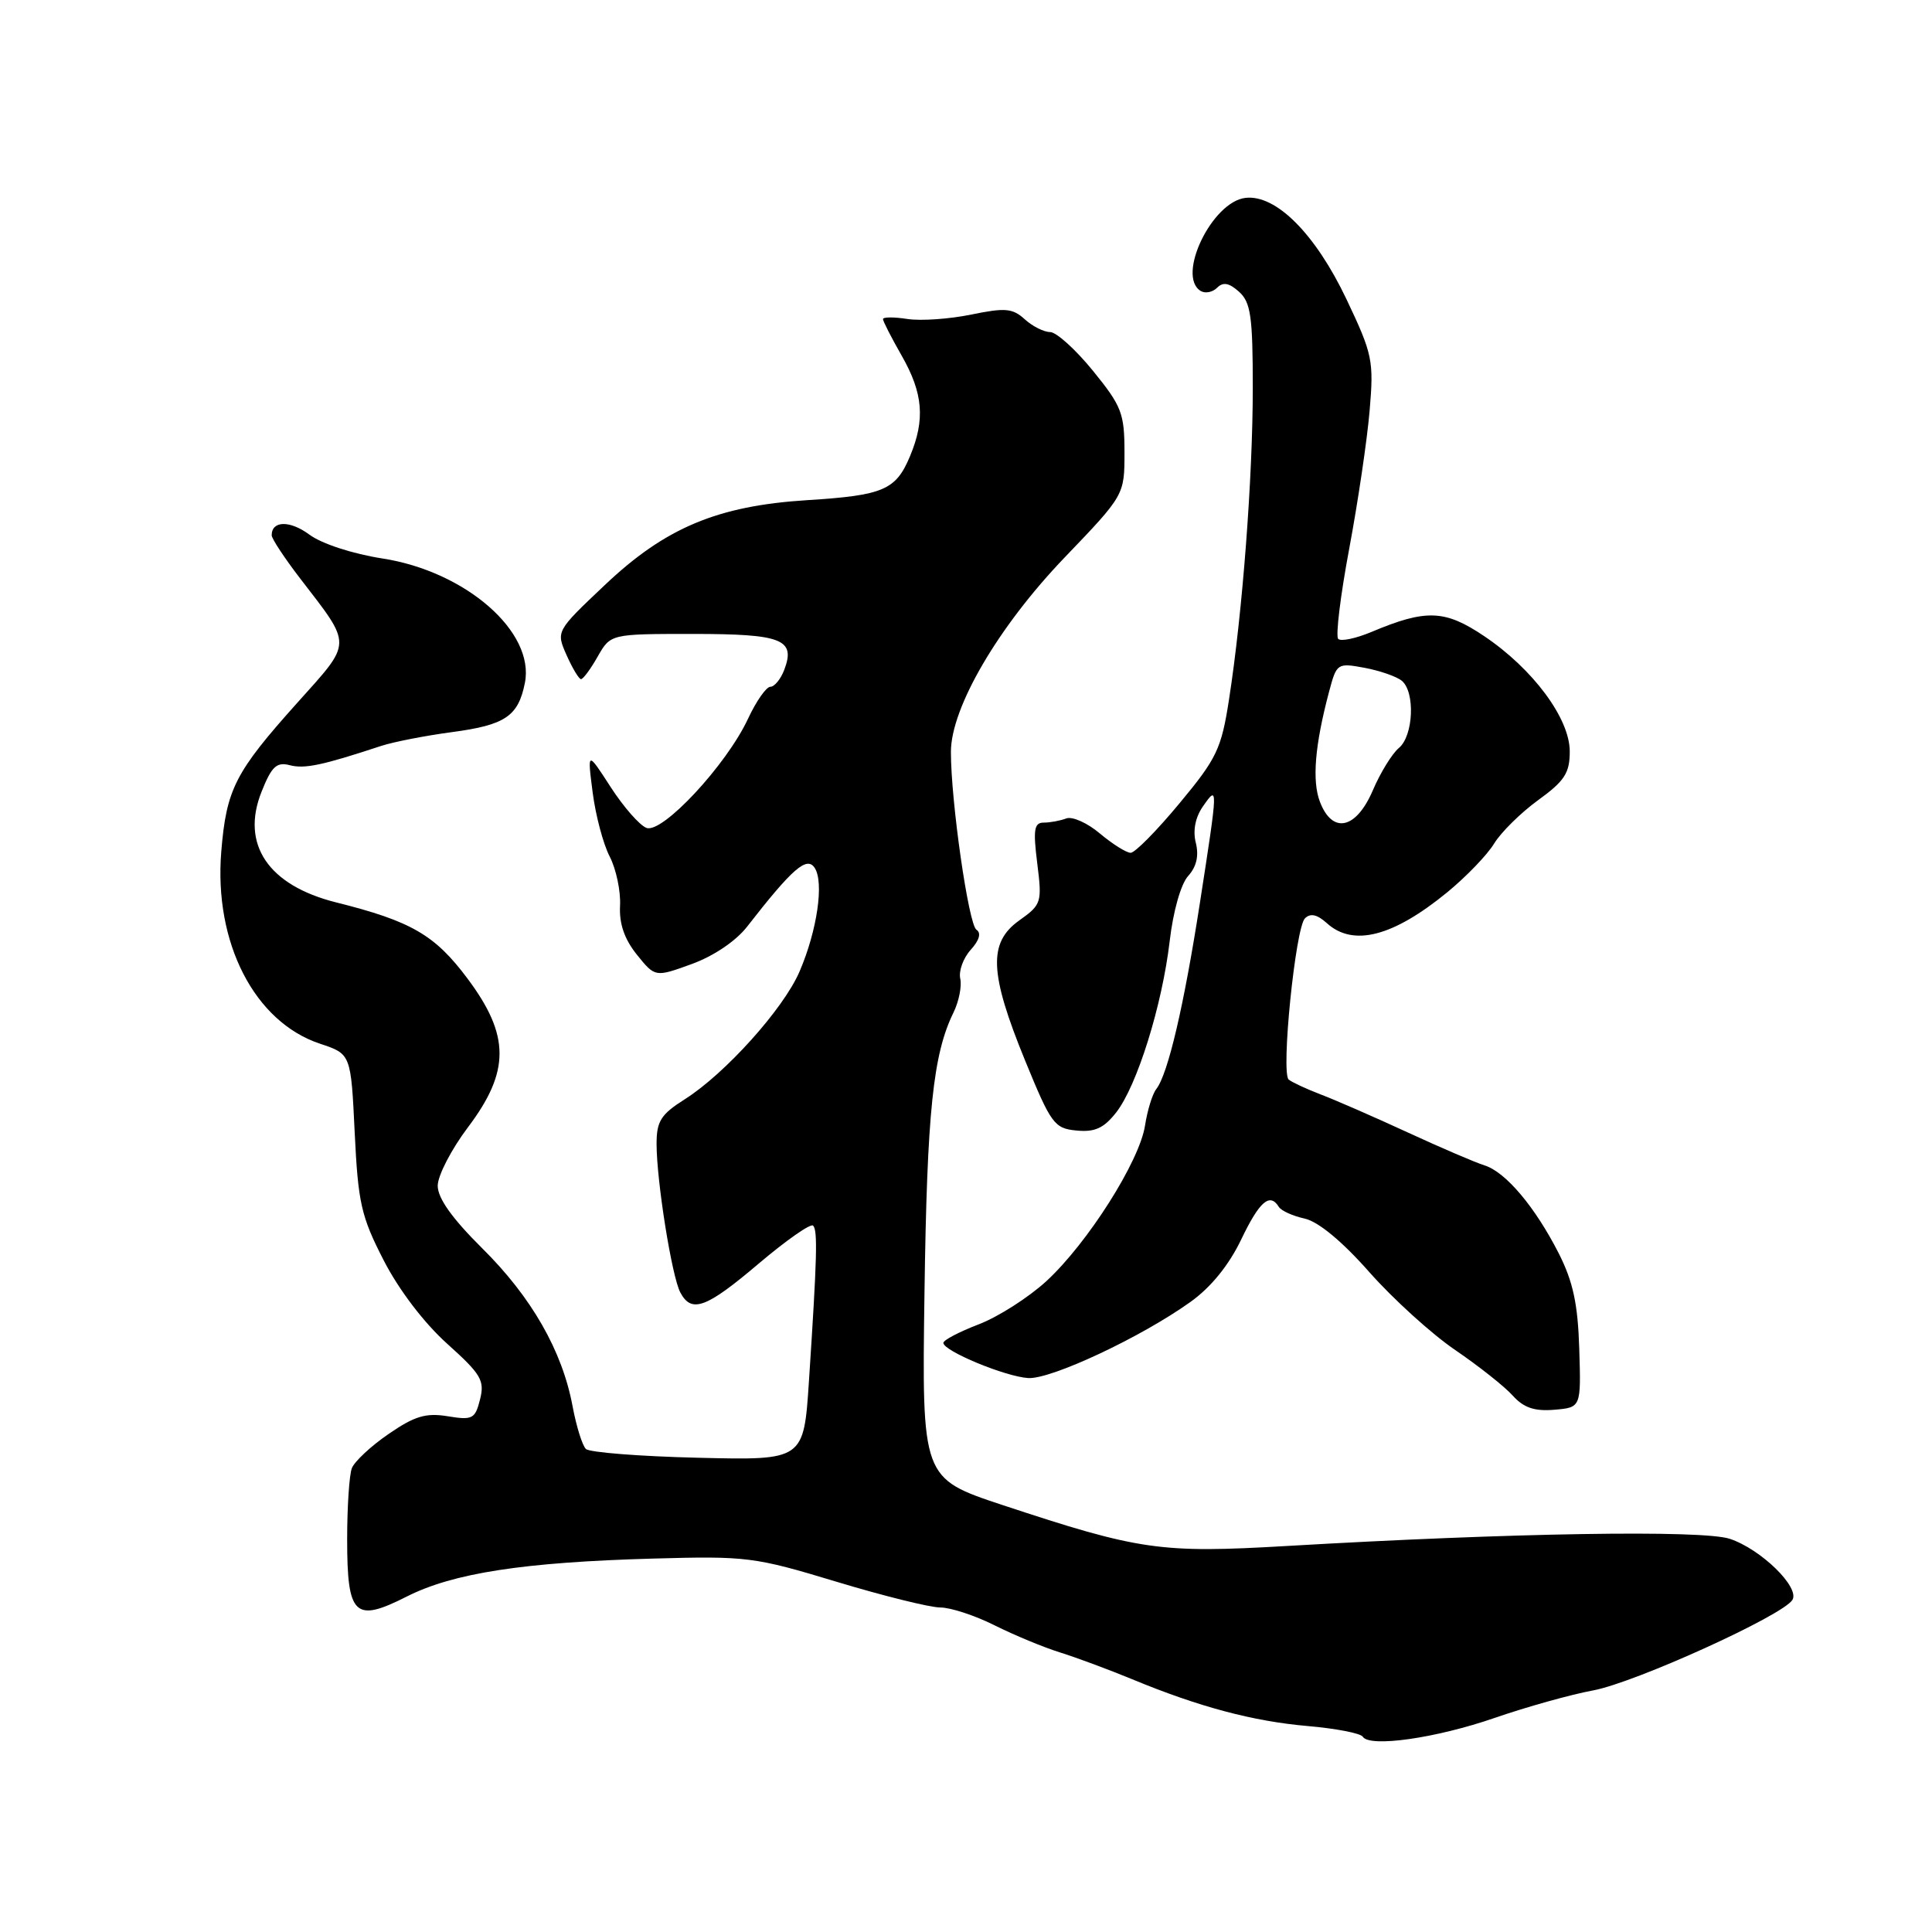 <?xml version="1.0" encoding="UTF-8" standalone="no"?>
<!DOCTYPE svg PUBLIC "-//W3C//DTD SVG 1.1//EN" "http://www.w3.org/Graphics/SVG/1.1/DTD/svg11.dtd" >
<svg xmlns="http://www.w3.org/2000/svg" xmlns:xlink="http://www.w3.org/1999/xlink" version="1.1" viewBox="0 0 256 256">
 <g >
 <path fill="currentColor"
d=" M 198.09 227.62 C 202.26 226.18 208.11 224.54 211.09 223.99 C 216.65 222.96 236.21 214.08 237.50 212.00 C 238.53 210.34 233.32 205.26 229.20 203.90 C 225.56 202.70 200.26 203.11 170.53 204.85 C 153.74 205.83 150.99 205.43 132.82 199.42 C 122.15 195.88 122.15 195.88 122.50 171.19 C 122.84 147.28 123.63 139.70 126.35 134.15 C 127.06 132.69 127.46 130.68 127.24 129.68 C 127.01 128.67 127.63 126.96 128.62 125.86 C 129.77 124.59 130.05 123.63 129.38 123.19 C 128.34 122.50 126.00 106.20 126.00 99.64 C 126.00 93.77 132.27 83.04 141.06 73.88 C 149.00 65.60 149.00 65.60 149.00 59.93 C 149.00 54.77 148.63 53.81 144.82 49.13 C 142.53 46.31 139.97 44.00 139.15 44.00 C 138.33 44.00 136.81 43.24 135.78 42.30 C 134.17 40.84 133.18 40.76 128.70 41.68 C 125.84 42.27 122.04 42.54 120.25 42.27 C 118.46 41.99 117.00 42.00 117.00 42.28 C 117.00 42.57 118.12 44.75 119.49 47.15 C 122.32 52.11 122.61 55.60 120.58 60.45 C 118.71 64.93 117.06 65.64 107.00 66.27 C 95.07 67.02 88.15 69.92 80.11 77.55 C 73.67 83.64 73.67 83.64 75.08 86.82 C 75.86 88.57 76.72 90.00 76.99 89.99 C 77.27 89.99 78.27 88.64 79.20 86.99 C 80.91 84.00 80.91 84.00 91.83 84.00 C 103.63 84.00 105.45 84.71 103.92 88.75 C 103.45 89.99 102.62 91.00 102.08 91.00 C 101.54 91.00 100.20 92.91 99.11 95.25 C 96.25 101.38 87.75 110.50 85.66 109.70 C 84.74 109.35 82.61 106.91 80.91 104.28 C 77.82 99.50 77.82 99.50 78.53 105.00 C 78.92 108.03 79.93 111.85 80.79 113.50 C 81.64 115.15 82.26 118.08 82.16 120.00 C 82.03 122.40 82.74 124.44 84.39 126.50 C 86.81 129.50 86.81 129.50 91.66 127.74 C 94.55 126.69 97.51 124.70 99.00 122.78 C 105.00 115.07 106.91 113.41 107.95 115.00 C 109.21 116.91 108.28 123.30 105.95 128.72 C 103.84 133.65 96.11 142.25 90.75 145.65 C 87.57 147.66 87.00 148.56 87.00 151.57 C 87.00 156.48 89.02 169.13 90.14 171.25 C 91.63 174.06 93.56 173.35 100.56 167.41 C 104.19 164.34 107.41 162.08 107.74 162.40 C 108.36 163.03 108.27 166.56 107.19 183.00 C 106.50 193.50 106.50 193.50 92.50 193.16 C 84.80 192.98 78.11 192.45 77.64 192.00 C 77.16 191.55 76.37 189.00 75.87 186.34 C 74.51 179.00 70.42 171.86 63.89 165.40 C 59.91 161.45 58.00 158.77 58.00 157.12 C 58.00 155.78 59.80 152.30 62.00 149.38 C 67.60 141.96 67.59 137.21 61.95 129.67 C 57.63 123.88 54.49 122.06 44.53 119.57 C 35.54 117.32 31.87 111.87 34.66 104.90 C 35.99 101.56 36.65 100.94 38.39 101.39 C 40.35 101.91 42.71 101.41 50.50 98.84 C 52.15 98.30 56.37 97.48 59.88 97.01 C 66.95 96.07 68.67 94.91 69.55 90.49 C 70.90 83.73 61.71 75.71 50.67 74.00 C 46.73 73.39 42.63 72.05 41.01 70.85 C 38.42 68.93 36.00 68.97 36.00 70.93 C 36.00 71.37 37.69 73.94 39.75 76.62 C 46.74 85.71 46.75 84.91 39.37 93.15 C 31.15 102.32 30.00 104.56 29.32 112.83 C 28.33 124.92 33.72 135.41 42.41 138.30 C 46.50 139.66 46.50 139.66 47.00 150.08 C 47.45 159.40 47.85 161.18 50.84 167.00 C 52.85 170.92 56.20 175.31 59.25 178.05 C 63.75 182.09 64.24 182.92 63.61 185.42 C 62.96 188.02 62.61 188.20 59.32 187.66 C 56.42 187.19 54.93 187.64 51.49 190.01 C 49.15 191.61 46.96 193.66 46.62 194.55 C 46.28 195.44 46.00 199.67 46.00 203.96 C 46.00 214.10 46.99 215.05 53.88 211.56 C 60.03 208.44 69.36 207.00 86.50 206.52 C 98.96 206.17 99.97 206.30 110.81 209.58 C 117.03 211.46 123.23 213.00 124.59 213.00 C 125.95 213.00 129.19 214.06 131.78 215.36 C 134.38 216.66 138.30 218.29 140.50 218.97 C 142.70 219.66 146.97 221.25 150.00 222.50 C 158.85 226.17 166.03 228.08 173.28 228.71 C 177.01 229.03 180.29 229.67 180.57 230.12 C 181.48 231.58 190.30 230.32 198.09 227.62 Z  M 209.26 178.74 C 209.08 172.81 208.44 169.84 206.57 166.13 C 203.43 159.95 199.52 155.30 196.71 154.42 C 195.49 154.04 190.90 152.07 186.50 150.04 C 182.10 148.01 176.93 145.75 175.00 145.02 C 173.07 144.28 171.17 143.39 170.76 143.05 C 169.71 142.16 171.65 122.95 172.91 121.69 C 173.63 120.97 174.52 121.16 175.81 122.32 C 179.29 125.48 184.56 124.13 191.76 118.24 C 194.27 116.18 197.08 113.27 197.99 111.76 C 198.91 110.26 201.54 107.67 203.83 106.01 C 207.32 103.48 208.00 102.43 208.00 99.57 C 208.00 95.20 203.13 88.64 196.66 84.29 C 191.46 80.79 188.97 80.69 181.74 83.73 C 179.67 84.60 177.68 85.02 177.32 84.66 C 176.96 84.29 177.61 78.94 178.77 72.75 C 179.93 66.56 181.15 58.32 181.48 54.44 C 182.05 47.78 181.88 46.95 178.42 39.66 C 174.30 30.99 169.08 25.75 165.03 26.22 C 160.60 26.73 155.86 36.56 159.09 38.55 C 159.69 38.92 160.67 38.73 161.27 38.13 C 162.07 37.33 162.87 37.48 164.19 38.67 C 165.73 40.06 166.00 41.96 166.00 51.35 C 166.00 63.29 164.64 81.19 162.85 92.69 C 161.84 99.22 161.24 100.49 156.29 106.44 C 153.30 110.05 150.39 113.00 149.82 113.00 C 149.25 113.00 147.42 111.85 145.75 110.45 C 144.09 109.04 142.07 108.14 141.28 108.45 C 140.49 108.75 139.15 109.00 138.30 109.00 C 137.03 109.00 136.88 109.92 137.44 114.39 C 138.09 119.59 138.01 119.86 135.06 121.96 C 130.93 124.90 131.09 128.93 135.82 140.50 C 139.27 148.93 139.70 149.52 142.63 149.80 C 145.06 150.04 146.25 149.50 147.89 147.42 C 150.66 143.89 153.99 133.23 154.99 124.70 C 155.45 120.75 156.47 117.13 157.44 116.07 C 158.55 114.84 158.88 113.39 158.45 111.67 C 158.04 110.04 158.39 108.28 159.41 106.83 C 161.41 103.97 161.41 104.07 159.00 119.60 C 156.88 133.28 154.76 142.34 153.21 144.31 C 152.70 144.96 152.03 147.14 151.72 149.15 C 150.99 153.88 144.13 164.70 138.67 169.74 C 136.31 171.91 132.27 174.49 129.69 175.48 C 127.11 176.47 125.00 177.57 125.00 177.94 C 125.00 179.01 133.23 182.42 136.25 182.60 C 139.28 182.78 151.23 177.18 157.76 172.50 C 160.46 170.57 162.84 167.63 164.46 164.25 C 166.89 159.18 168.26 157.99 169.45 159.92 C 169.77 160.43 171.31 161.13 172.88 161.47 C 174.68 161.87 177.84 164.48 181.45 168.57 C 184.59 172.12 189.71 176.77 192.83 178.89 C 195.95 181.02 199.38 183.73 200.45 184.93 C 201.89 186.53 203.32 187.02 205.95 186.80 C 209.50 186.50 209.50 186.50 209.26 178.74 Z  M 174.90 106.25 C 173.83 103.47 174.23 98.71 176.11 91.65 C 177.11 87.88 177.20 87.82 180.82 88.49 C 182.84 88.87 185.06 89.64 185.75 90.21 C 187.54 91.70 187.29 97.51 185.36 99.11 C 184.46 99.86 182.90 102.39 181.90 104.74 C 179.69 109.88 176.55 110.56 174.90 106.25 Z "/>
</g>
</svg>